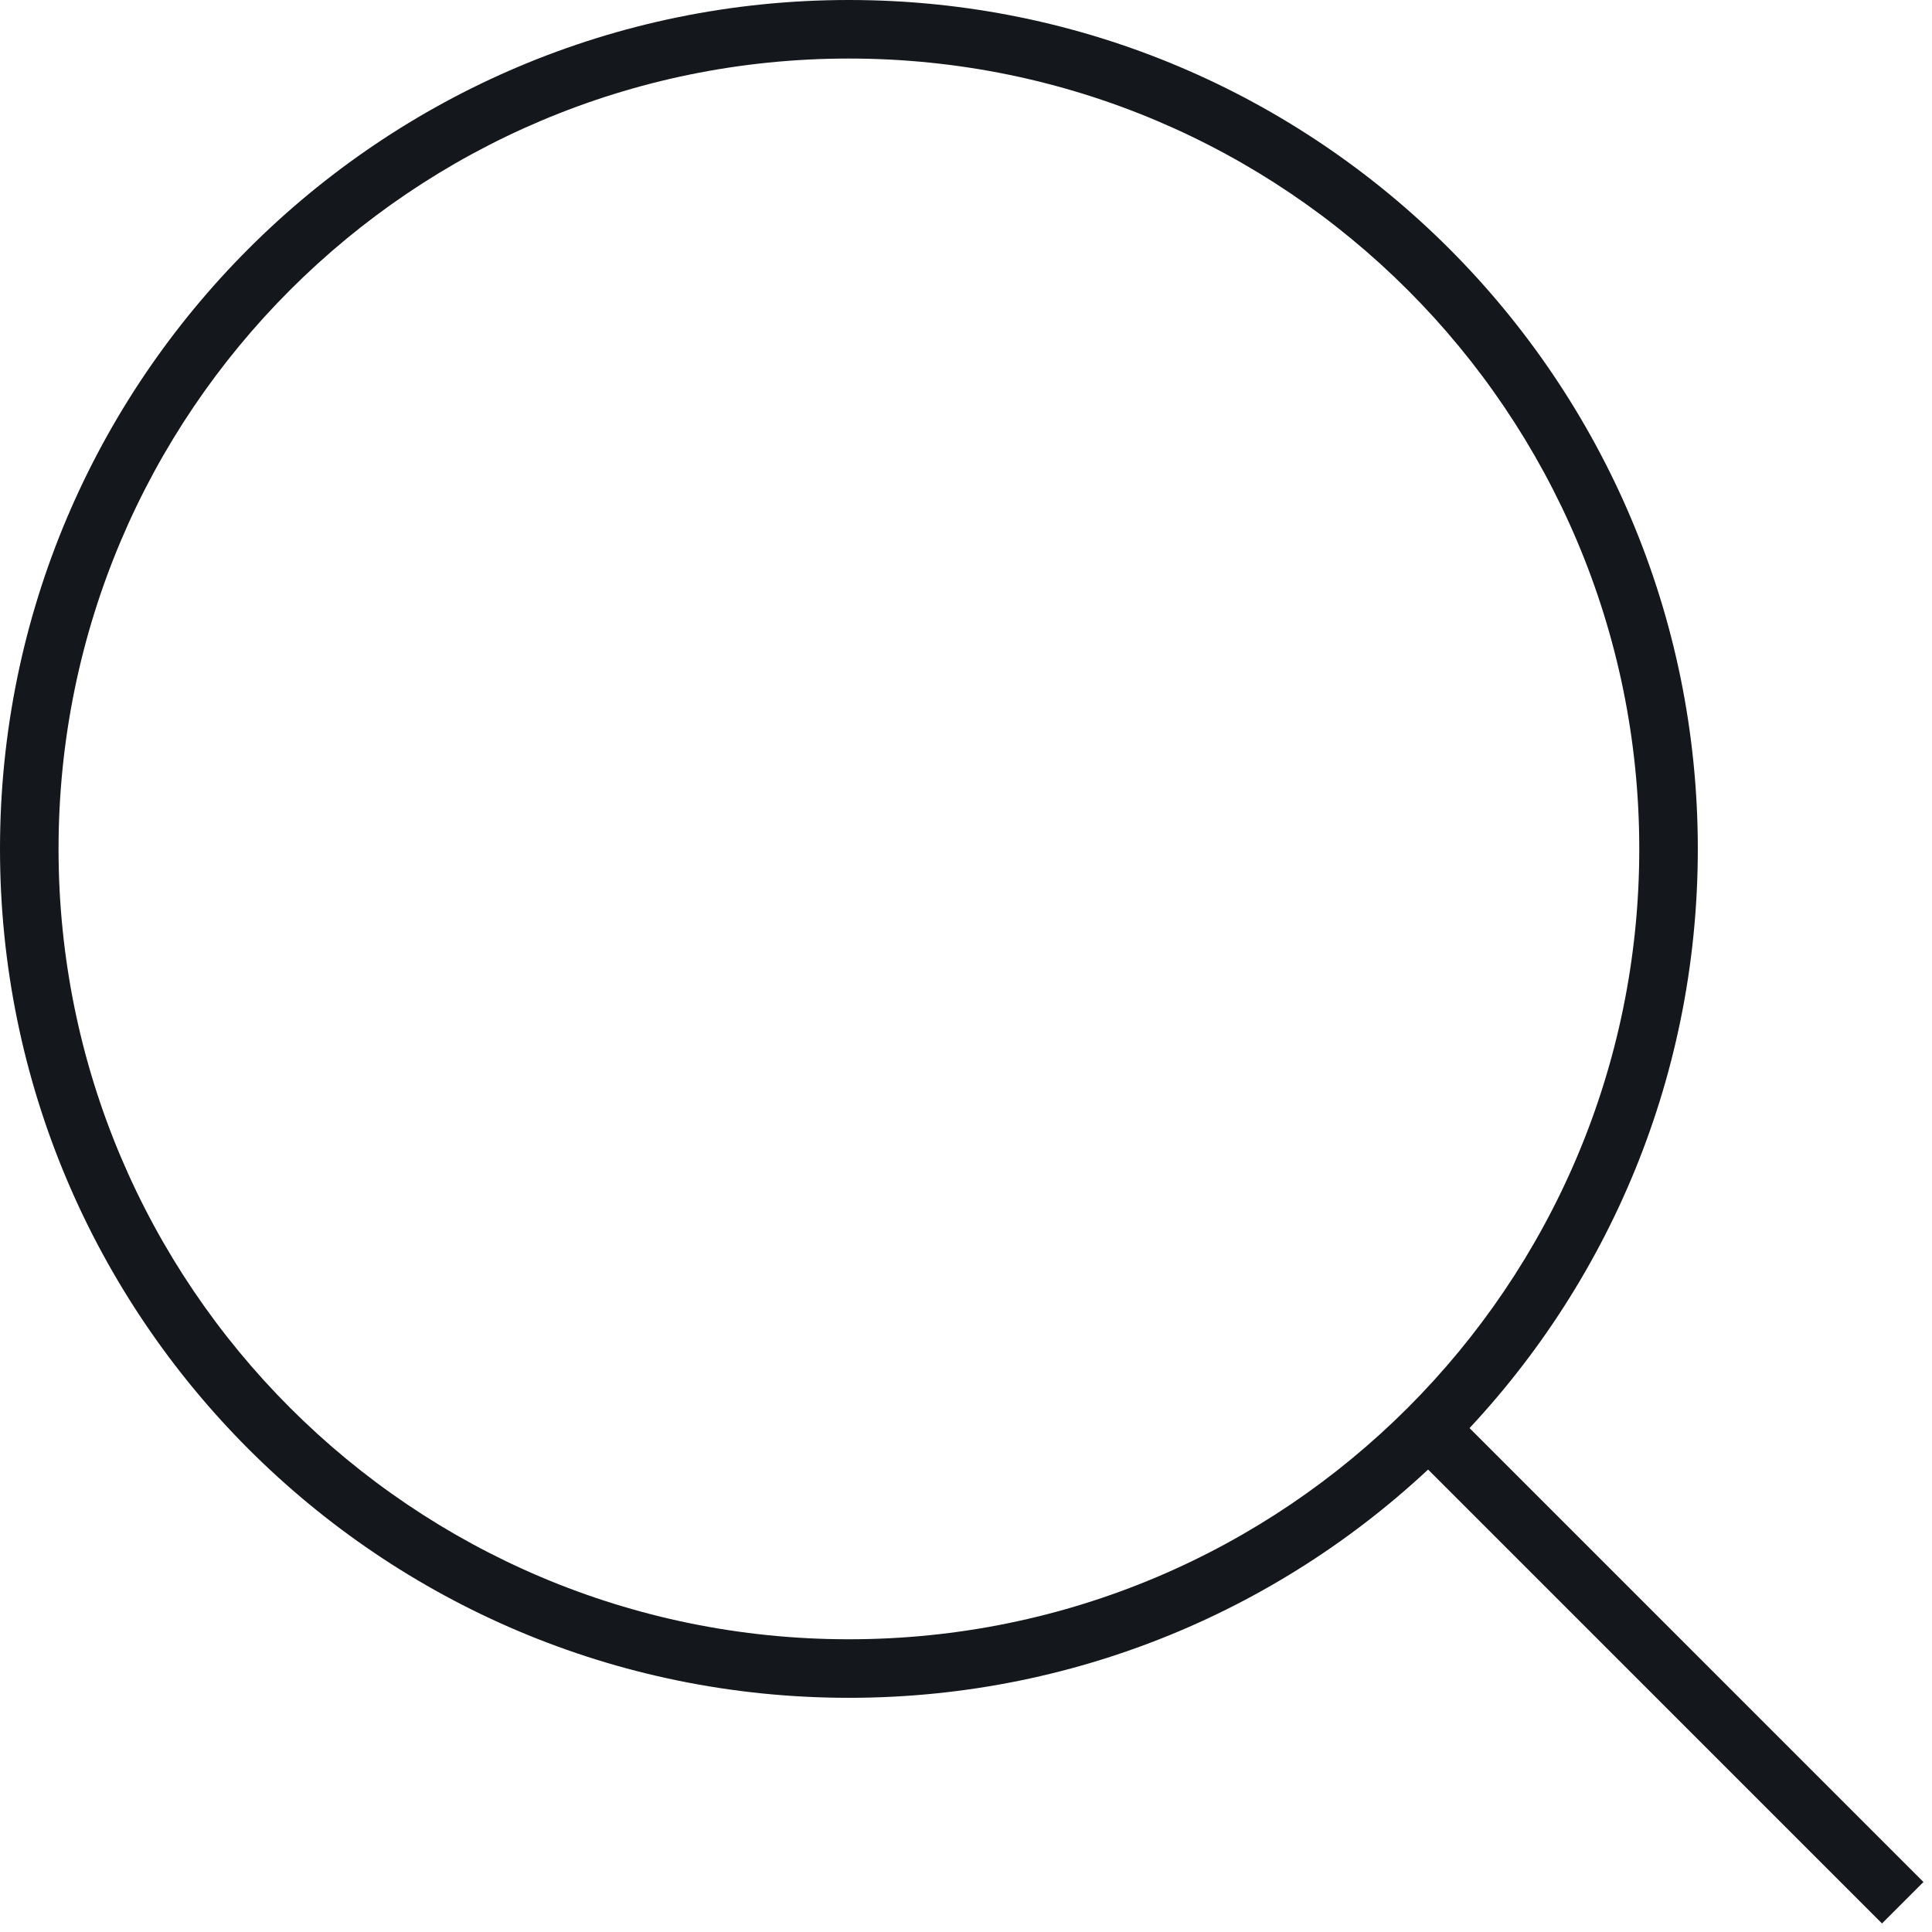 <?xml version="1.0" encoding="UTF-8" standalone="no"?>
<svg width="33px" height="33px" viewBox="0 0 33 33" version="1.1" xmlns="http://www.w3.org/2000/svg" xmlns:xlink="http://www.w3.org/1999/xlink" xmlns:sketch="http://www.bohemiancoding.com/sketch/ns">
    <!-- Generator: Sketch 3.4.4 (17249) - http://www.bohemiancoding.com/sketch -->
    <title>glass</title>
    <desc>Created with Sketch.</desc>
    <defs></defs>
    <g id="Page-1" stroke="none" stroke-width="1" fill="none" fill-rule="evenodd" sketch:type="MSPage">
        <g id="Bicons_v3-[Converted]" sketch:type="MSLayerGroup" transform="translate(-530, -199)" fill="#14171C">
            <g id="glass" transform="translate(530, 199)" sketch:type="MSShapeGroup">
                <path d="M14.5,29 C22.508,29 29,22.508 29,14.5 C29,6.492 22.508,0 14.5,0 C6.492,0 0,6.492 0,14.5 C0,22.508 6.492,29 14.5,29 L14.5,29 Z M14.5,28 C7.044,28 1,21.956 1,14.5 C1,7.044 7.044,1 14.5,1 C21.956,1 28,7.044 28,14.5 C28,21.956 21.956,28 14.5,28 L14.5,28 Z" id="Shape"></path>
                <path d="M32.854,32.146 L24.854,24.146 L24.146,24.854 L32.146,32.854 L32.854,32.146 L32.854,32.146 Z" id="Shape"></path>
            </g>
        </g>
    </g>
</svg>